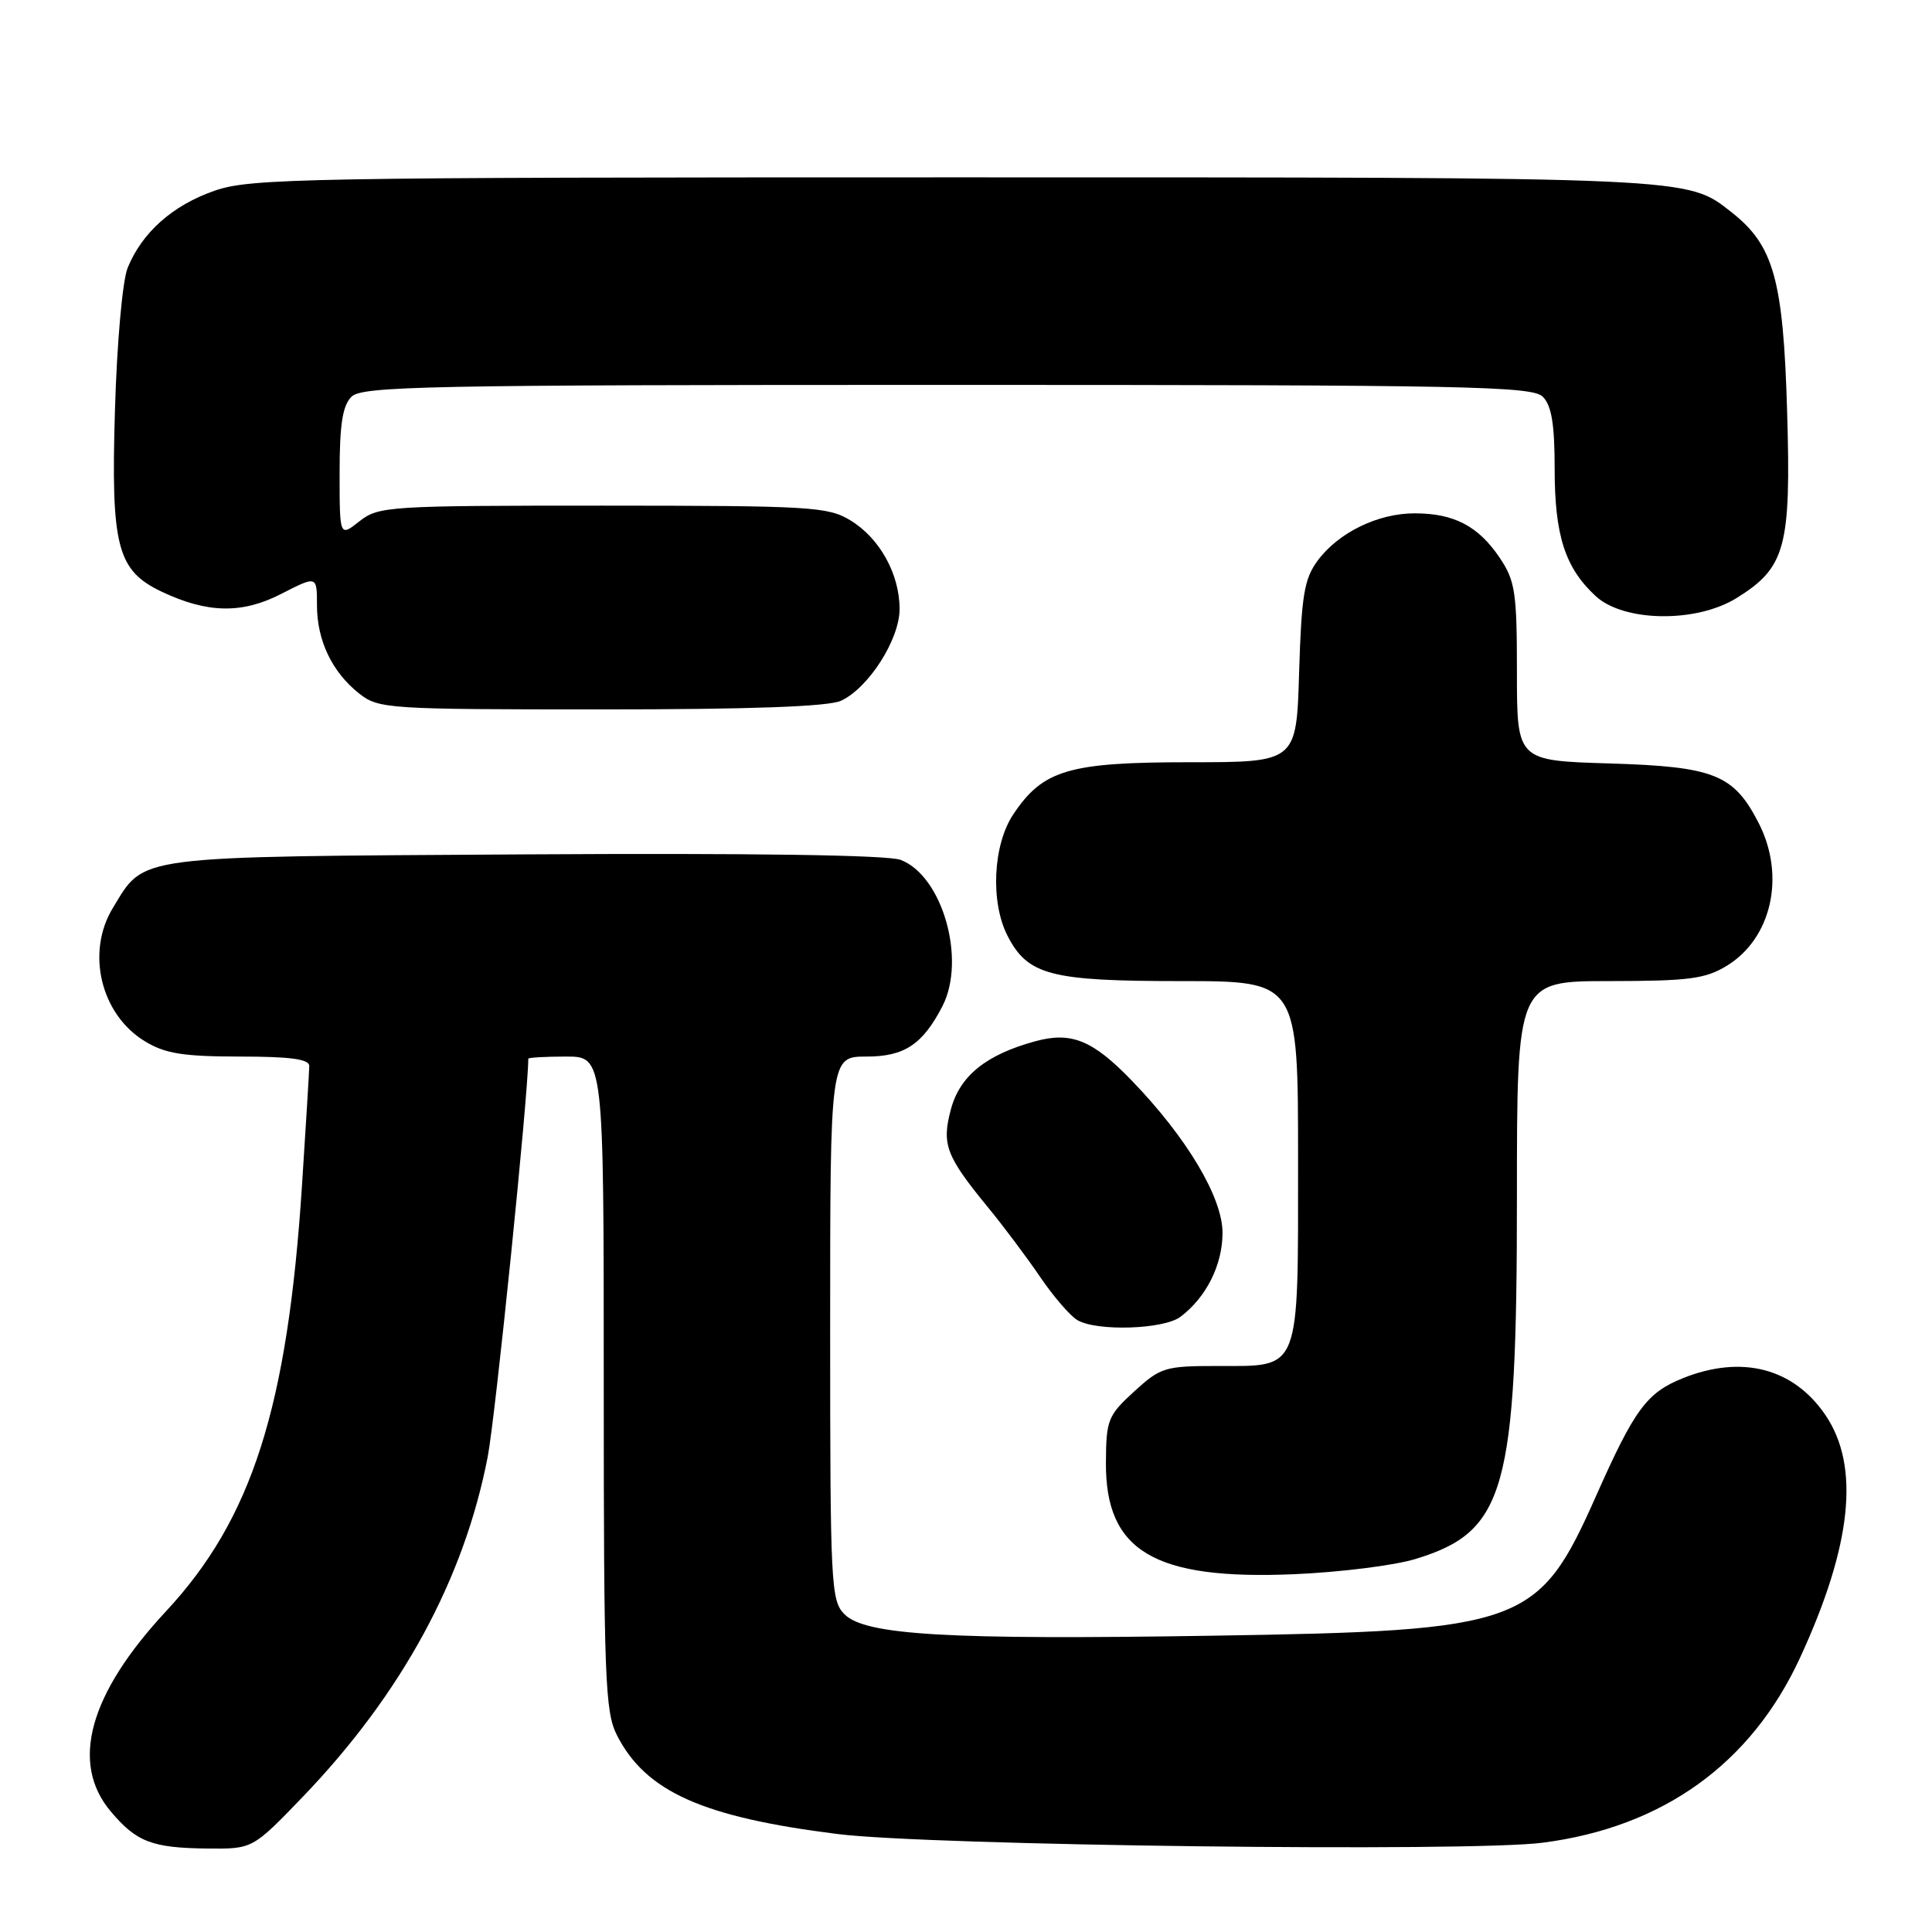 <?xml version="1.0" encoding="UTF-8" standalone="no"?>
<!DOCTYPE svg PUBLIC "-//W3C//DTD SVG 1.1//EN" "http://www.w3.org/Graphics/SVG/1.1/DTD/svg11.dtd" >
<svg xmlns="http://www.w3.org/2000/svg" xmlns:xlink="http://www.w3.org/1999/xlink" version="1.1" viewBox="0 0 256 256">
 <g >
 <path fill="currentColor"
d=" M 40.11 238.10 C 53.23 224.44 61.50 209.24 64.63 193.00 C 65.65 187.67 70.00 145.03 70.00 140.29 C 70.00 140.13 72.25 140.00 75.00 140.00 C 80.00 140.00 80.00 140.00 80.00 183.25 C 80.00 222.45 80.17 226.82 81.75 229.93 C 85.57 237.41 93.09 240.78 111.00 243.02 C 123.14 244.55 194.68 245.43 204.40 244.17 C 220.33 242.12 232.03 233.72 238.52 219.65 C 245.39 204.76 246.49 194.27 241.87 187.49 C 237.64 181.27 230.79 179.50 223.01 182.61 C 218.20 184.54 216.59 186.72 211.47 198.26 C 203.86 215.39 201.94 216.09 160.64 216.74 C 125.54 217.30 114.67 216.67 111.90 213.90 C 110.10 212.10 110.00 210.05 110.00 176.00 C 110.00 140.00 110.00 140.00 114.83 140.00 C 119.84 140.00 122.26 138.39 124.88 133.32 C 128.05 127.14 124.88 116.05 119.34 113.94 C 117.64 113.29 99.62 113.03 69.54 113.21 C 17.22 113.53 19.25 113.27 14.96 120.30 C 11.37 126.18 13.34 134.41 19.19 137.97 C 21.88 139.61 24.24 139.99 31.75 140.00 C 38.49 140.00 40.99 140.34 40.98 141.25 C 40.97 141.94 40.54 149.03 40.02 157.01 C 38.11 186.48 33.40 201.25 22.00 213.50 C 11.80 224.46 9.27 233.61 14.67 240.02 C 18.08 244.07 20.13 244.86 27.49 244.94 C 33.47 245.00 33.47 245.00 40.11 238.10 Z  M 187.54 206.58 C 199.49 202.94 201.00 197.57 201.00 158.61 C 201.00 130.00 201.00 130.00 213.25 130.00 C 223.77 129.99 225.97 129.71 228.81 127.97 C 234.75 124.35 236.61 116.08 233.06 109.11 C 229.74 102.61 227.18 101.58 213.25 101.16 C 201.00 100.79 201.00 100.79 201.00 89.05 C 201.00 78.47 200.77 76.96 198.72 73.91 C 195.90 69.72 192.68 68.03 187.50 68.02 C 182.59 68.00 177.33 70.57 174.57 74.32 C 172.81 76.72 172.45 78.93 172.14 89.07 C 171.79 101.00 171.79 101.00 157.64 101.00 C 141.61 101.00 138.20 102.01 134.27 107.90 C 131.56 111.95 131.21 119.57 133.52 124.03 C 136.20 129.22 139.21 130.00 156.45 130.00 C 172.00 130.00 172.00 130.00 172.00 153.67 C 172.00 182.08 172.42 181.00 161.33 181.00 C 154.36 181.00 153.78 181.18 150.27 184.39 C 146.80 187.57 146.57 188.15 146.54 193.81 C 146.47 205.54 152.94 209.38 171.50 208.59 C 177.55 208.33 184.77 207.43 187.54 206.58 Z  M 156.42 174.48 C 159.84 171.90 161.99 167.61 161.99 163.36 C 162.00 158.69 157.26 150.73 149.97 143.19 C 144.78 137.81 141.95 136.66 137.15 137.98 C 130.67 139.75 127.20 142.55 126.01 146.95 C 124.75 151.64 125.33 153.17 130.93 160.00 C 132.96 162.47 136.07 166.62 137.83 169.21 C 139.60 171.81 141.82 174.38 142.77 174.93 C 145.36 176.44 154.22 176.15 156.42 174.48 Z  M 111.42 92.86 C 115.07 91.19 119.20 84.74 119.20 80.70 C 119.20 76.07 116.57 71.32 112.70 68.96 C 109.72 67.14 107.49 67.01 79.88 67.00 C 51.44 67.00 50.17 67.08 47.63 69.07 C 45.00 71.15 45.00 71.15 45.00 62.64 C 45.00 56.25 45.39 53.75 46.57 52.57 C 47.97 51.17 56.51 51.00 125.50 51.00 C 194.49 51.00 203.03 51.17 204.43 52.57 C 205.59 53.74 206.00 56.20 206.00 62.10 C 206.00 70.97 207.38 75.24 211.45 79.00 C 215.17 82.42 224.74 82.56 230.08 79.26 C 236.61 75.22 237.34 72.53 236.80 54.42 C 236.29 37.05 235.02 32.52 229.47 28.15 C 223.46 23.43 225.07 23.50 126.50 23.50 C 39.97 23.50 33.15 23.62 28.41 25.28 C 22.86 27.21 18.81 30.82 16.91 35.50 C 16.23 37.20 15.49 45.43 15.23 54.44 C 14.69 72.44 15.51 75.59 21.44 78.41 C 27.49 81.27 32.06 81.36 37.25 78.70 C 42.00 76.27 42.00 76.27 42.00 80.19 C 42.00 84.88 44.01 89.07 47.61 91.91 C 50.17 93.92 51.37 94.00 79.59 94.00 C 99.46 94.00 109.71 93.63 111.42 92.86 Z "/>
</g>
</svg>